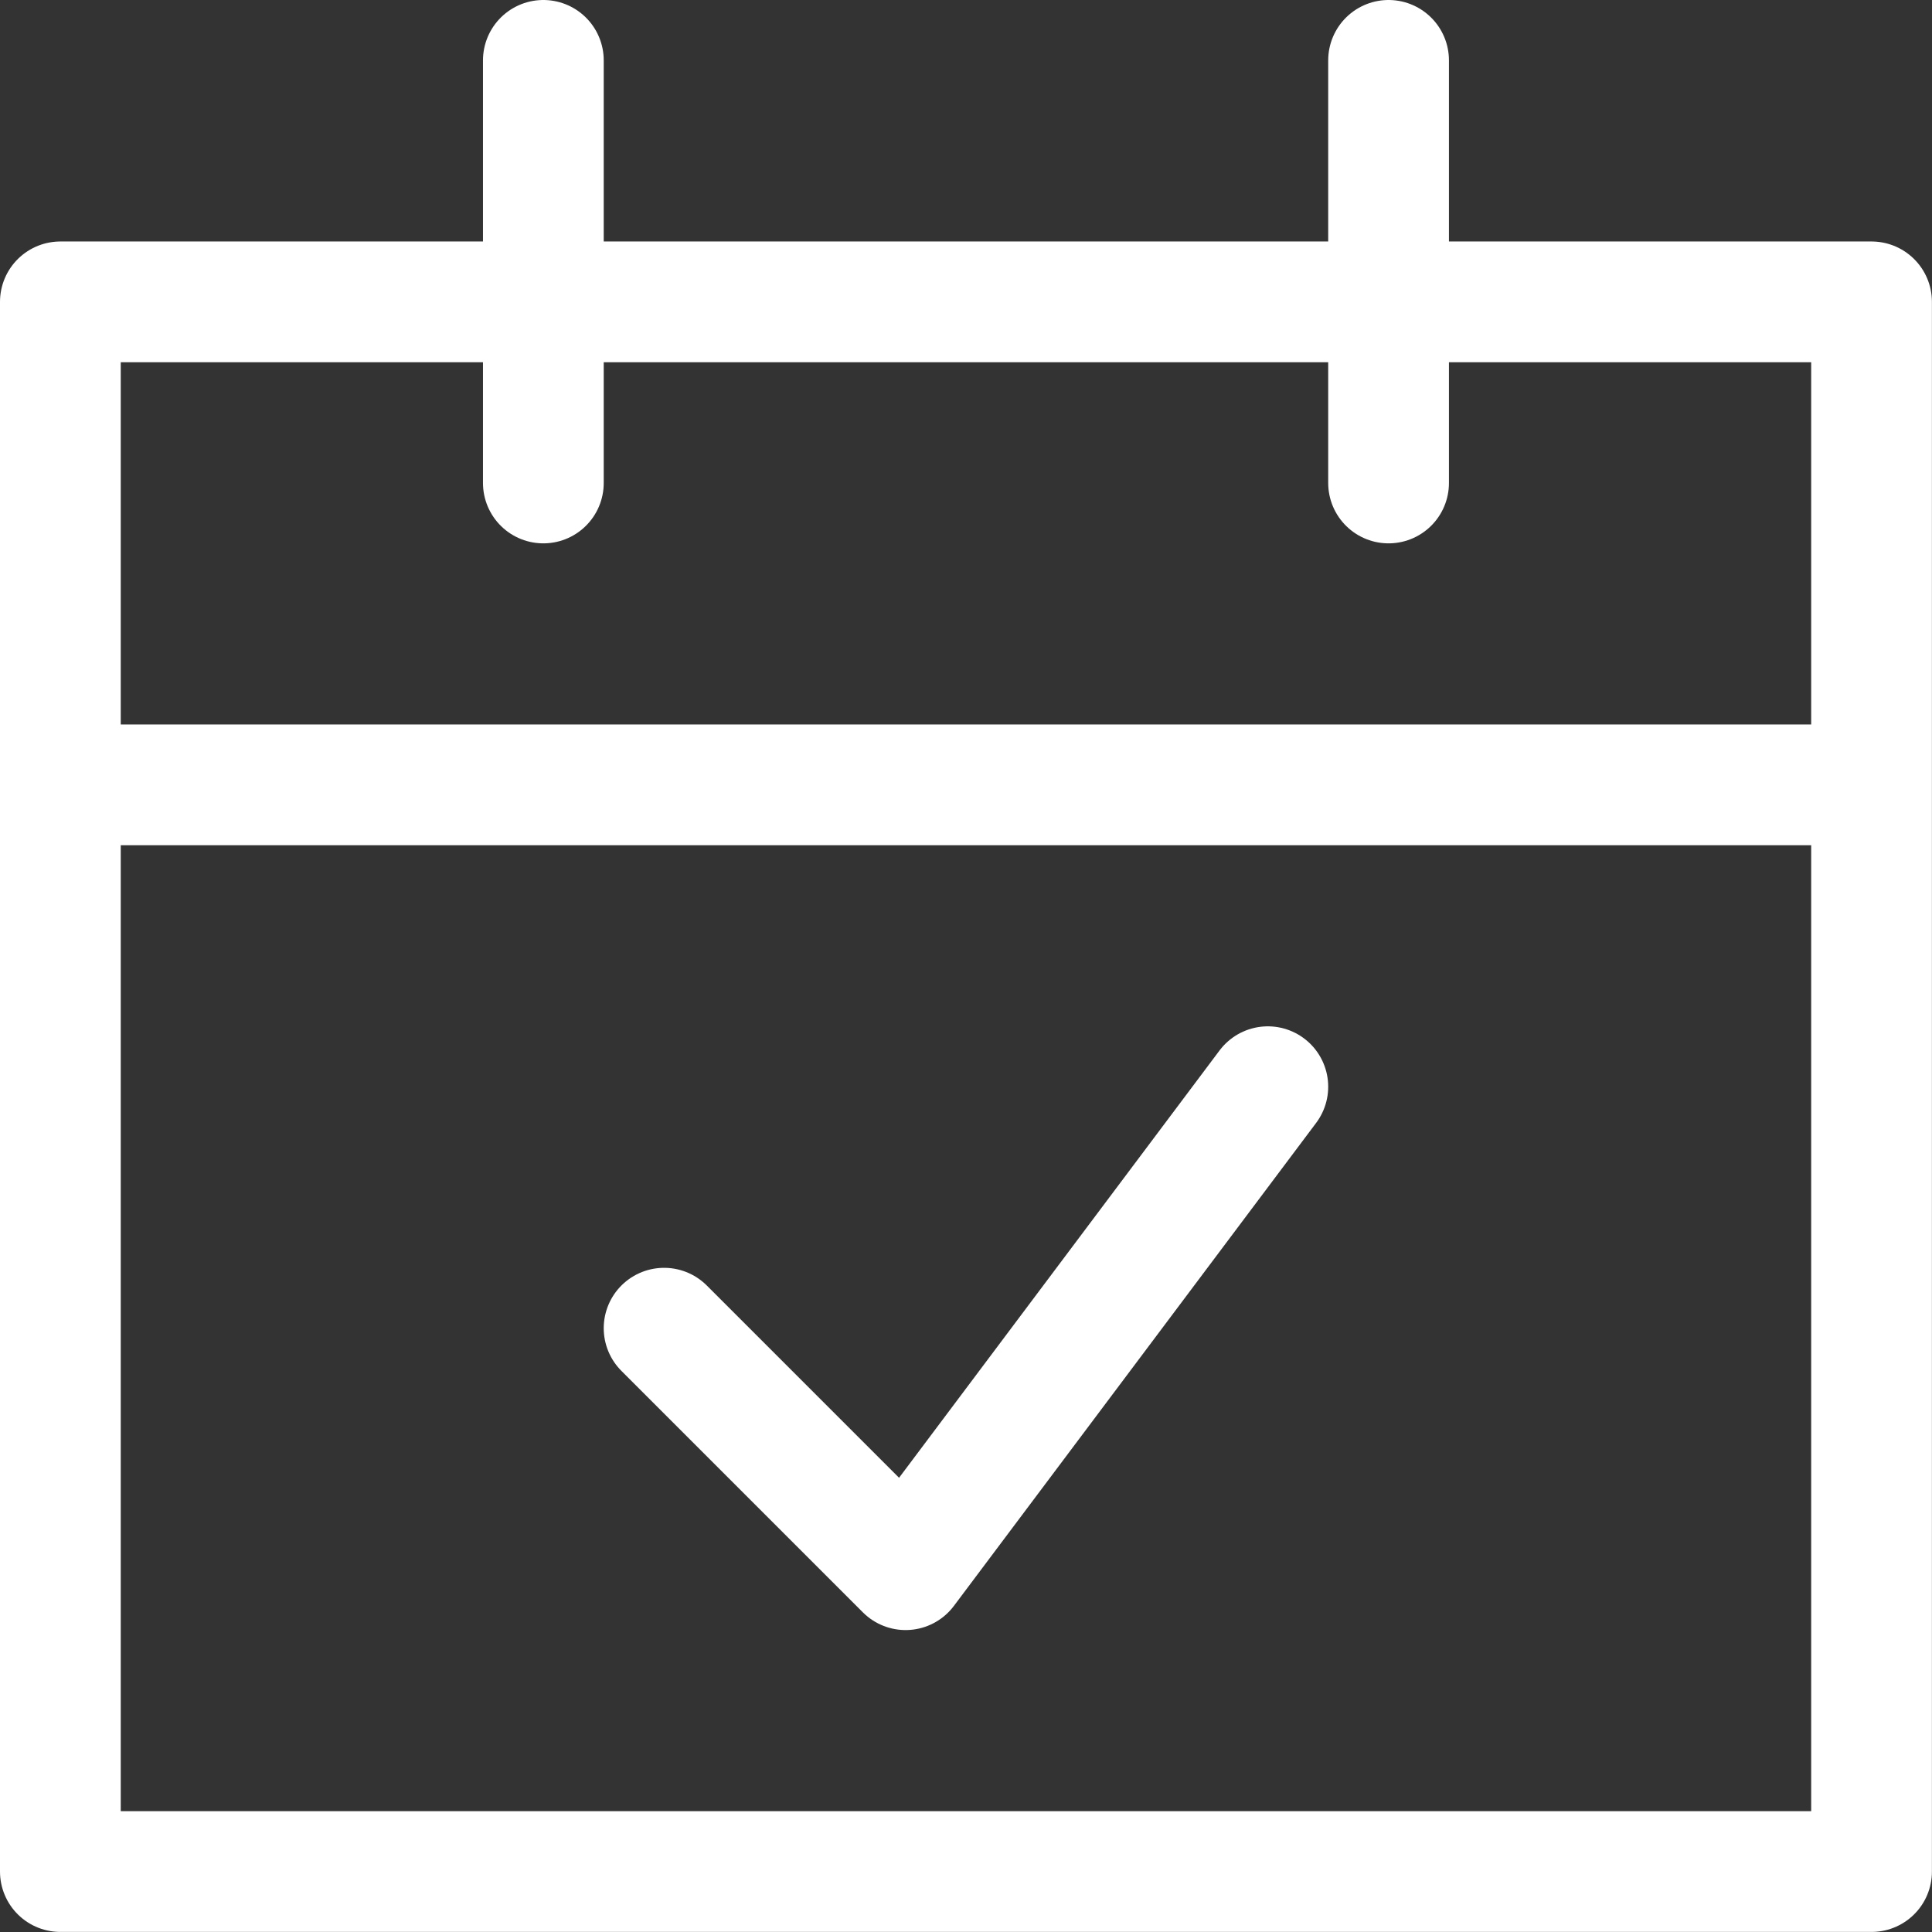 <?xml version="1.0" encoding="UTF-8"?>
<svg xmlns="http://www.w3.org/2000/svg" xmlns:xlink="http://www.w3.org/1999/xlink" xmlns:svgjs="http://svgjs.com/svgjs" version="1.1" viewBox="0 0 200 200" width="200" height="200">
  <rect x="0" y="0" width="200" height="200" fill="#333333" stroke="none"/>
  <g transform="matrix(8.333,0,0,8.333,0,0)">
    <path d="M0.750 3.750 L23.250 3.750 L23.250 23.250 L0.750 23.250 Z" fill="none" stroke="#ffffff" stroke-linejoin="round" stroke-width="1.5"></path>
    <path d="M0.75 9.75L23.25 9.75" fill="none" stroke="#ffffff" stroke-linejoin="round" stroke-width="1.5"></path>
    <path d="M6.75 6L6.75 0.75" fill="none" stroke="#ffffff" stroke-linecap="round" stroke-linejoin="round" stroke-width="1.5"></path>
    <path d="M17.25 6L17.25 0.75" fill="none" stroke="#ffffff" stroke-linecap="round" stroke-linejoin="round" stroke-width="1.5"></path>
    <path d="M15.75 13.5L11.25 19.5 8.25 16.5" fill="none" stroke="#ffffff" stroke-linecap="round" stroke-linejoin="round" stroke-width="1.5"></path>
  </g>
</svg>
